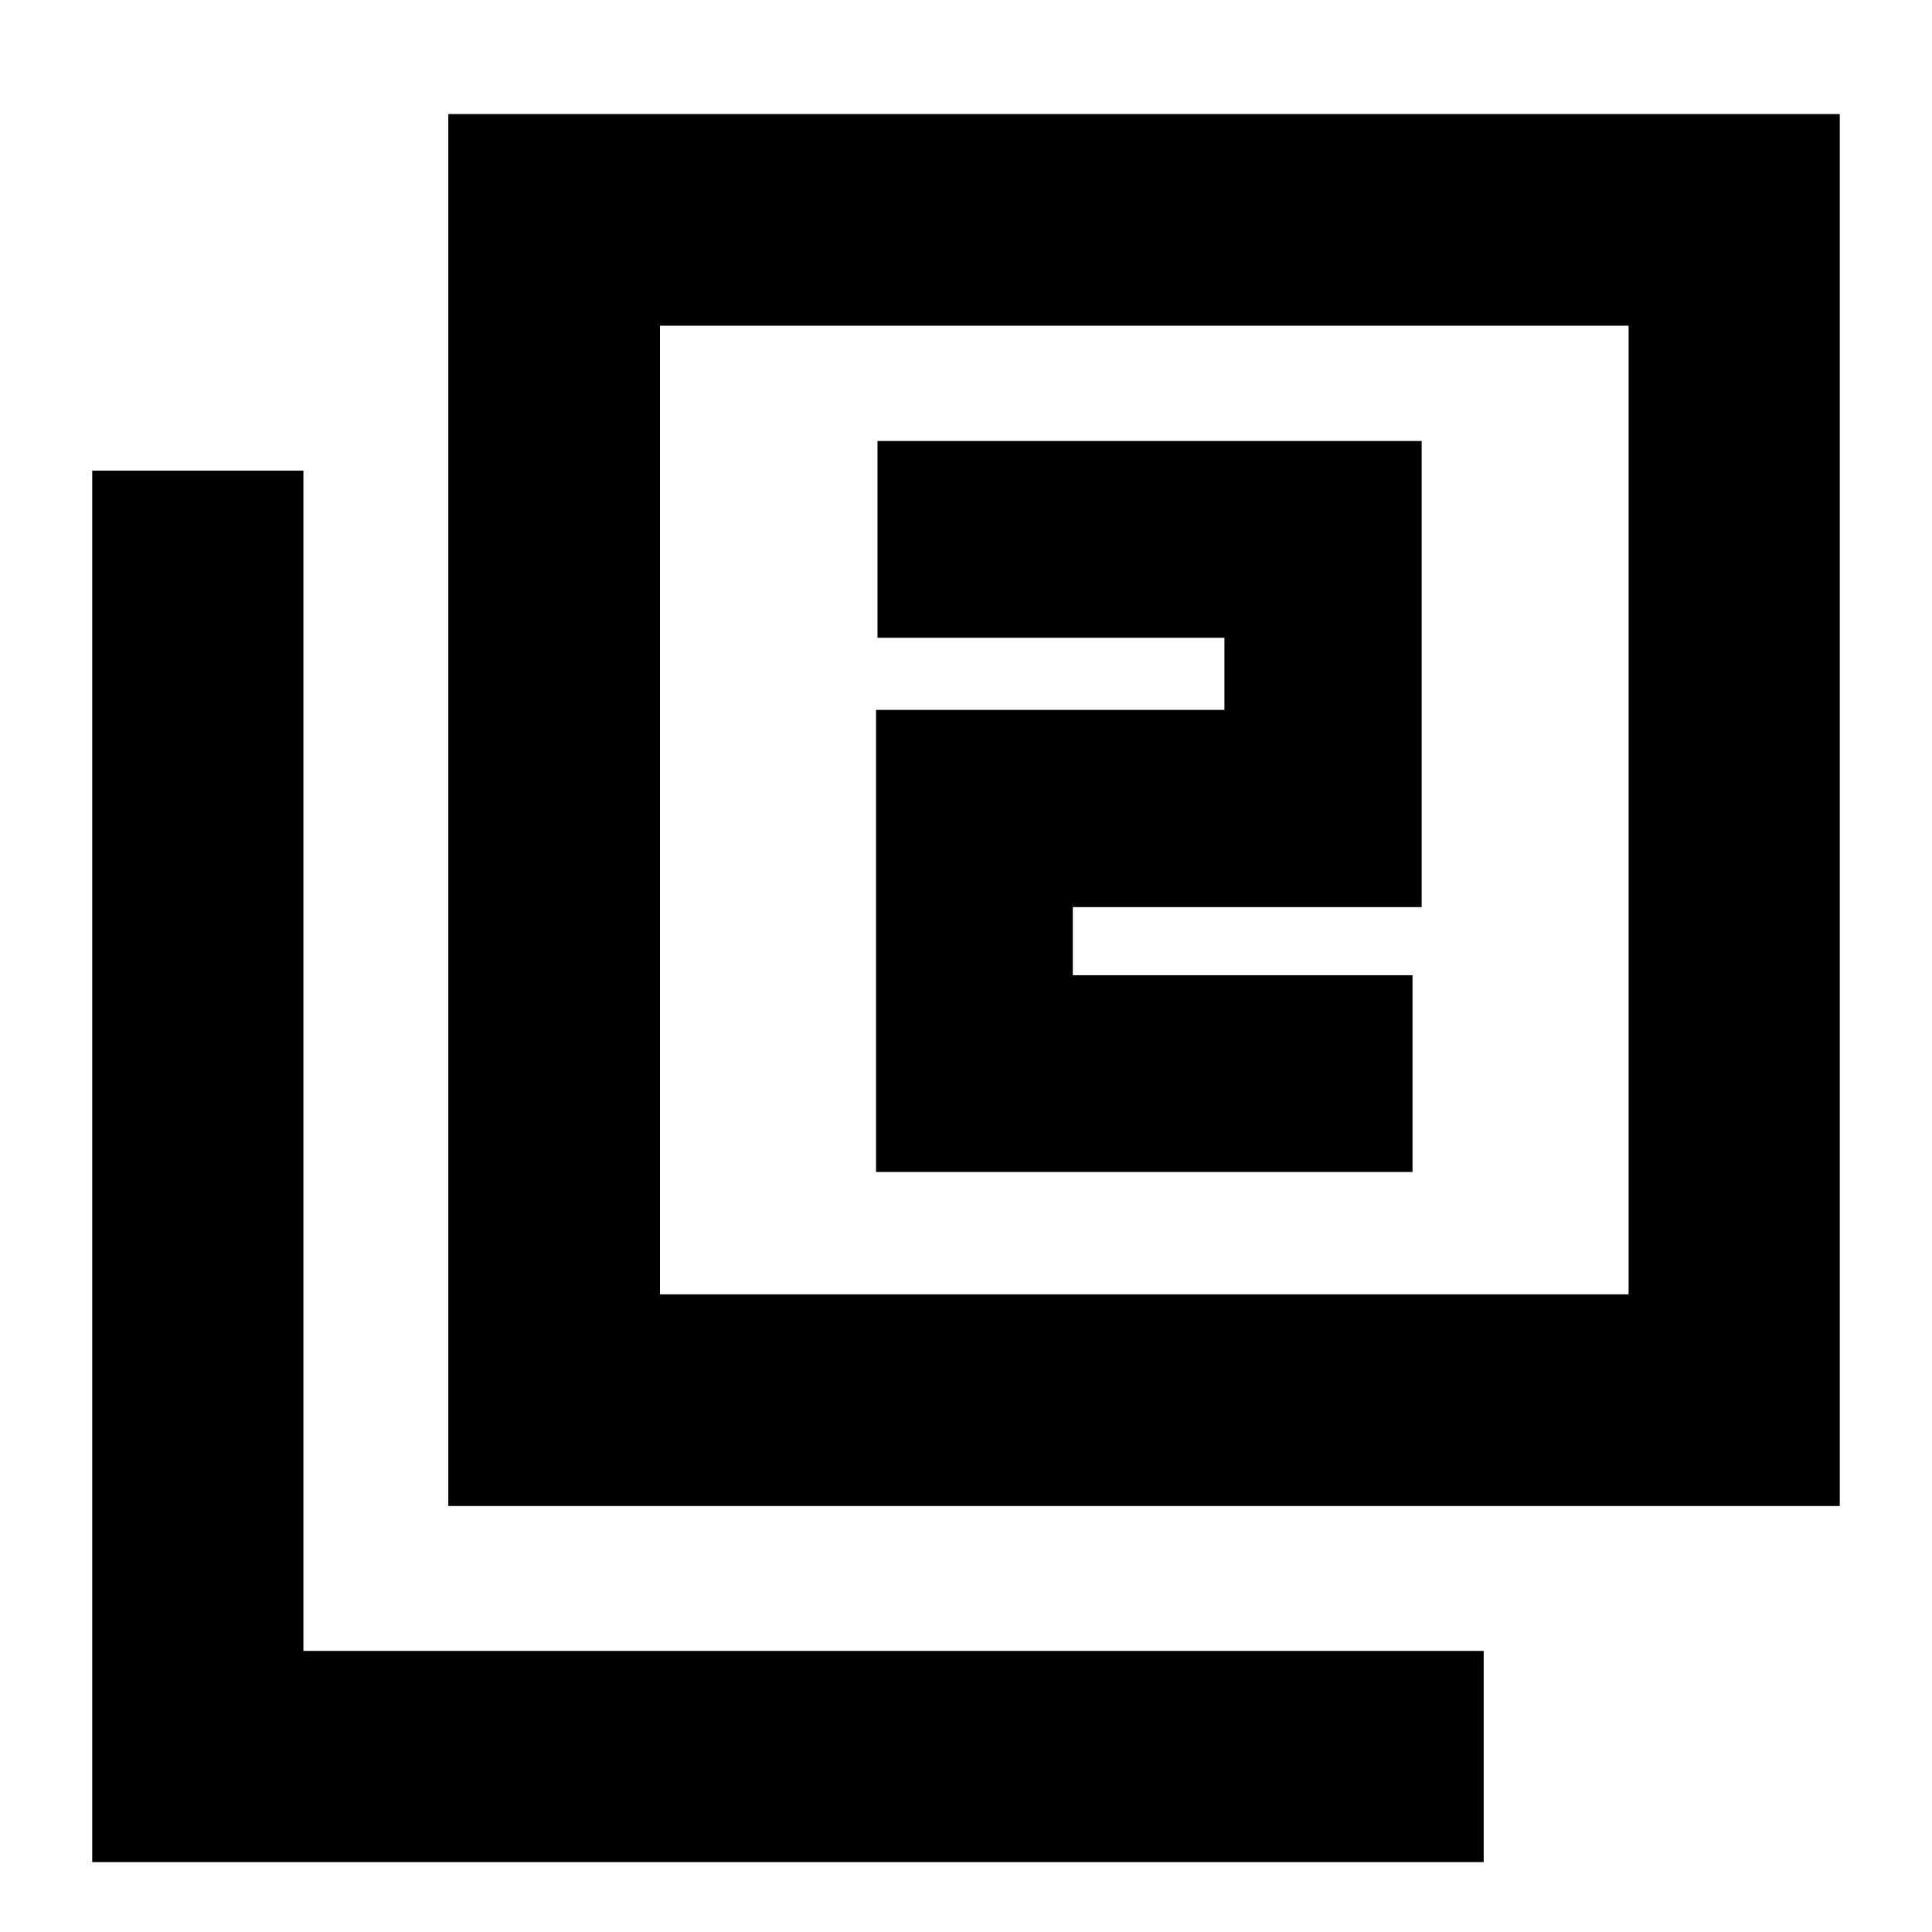 <svg xmlns="http://www.w3.org/2000/svg" height="20" viewBox="0 -960 960 960" width="20"><path d="M435.3-377.65h266.57v-97.76h-168.8v-33.85h173.34v-231.61H436.02v97.76h172.39v35.85H435.3v229.61ZM222.76-211.67v-691.66h691.41v691.66H222.76Zm105.17-105.18h481.31v-481.3H327.93v481.3ZM45.83-34.74v-691.41h104.93v586.48h586.48v104.93H45.83Zm282.1-282.11v-481.3 481.3Z"/></svg>
